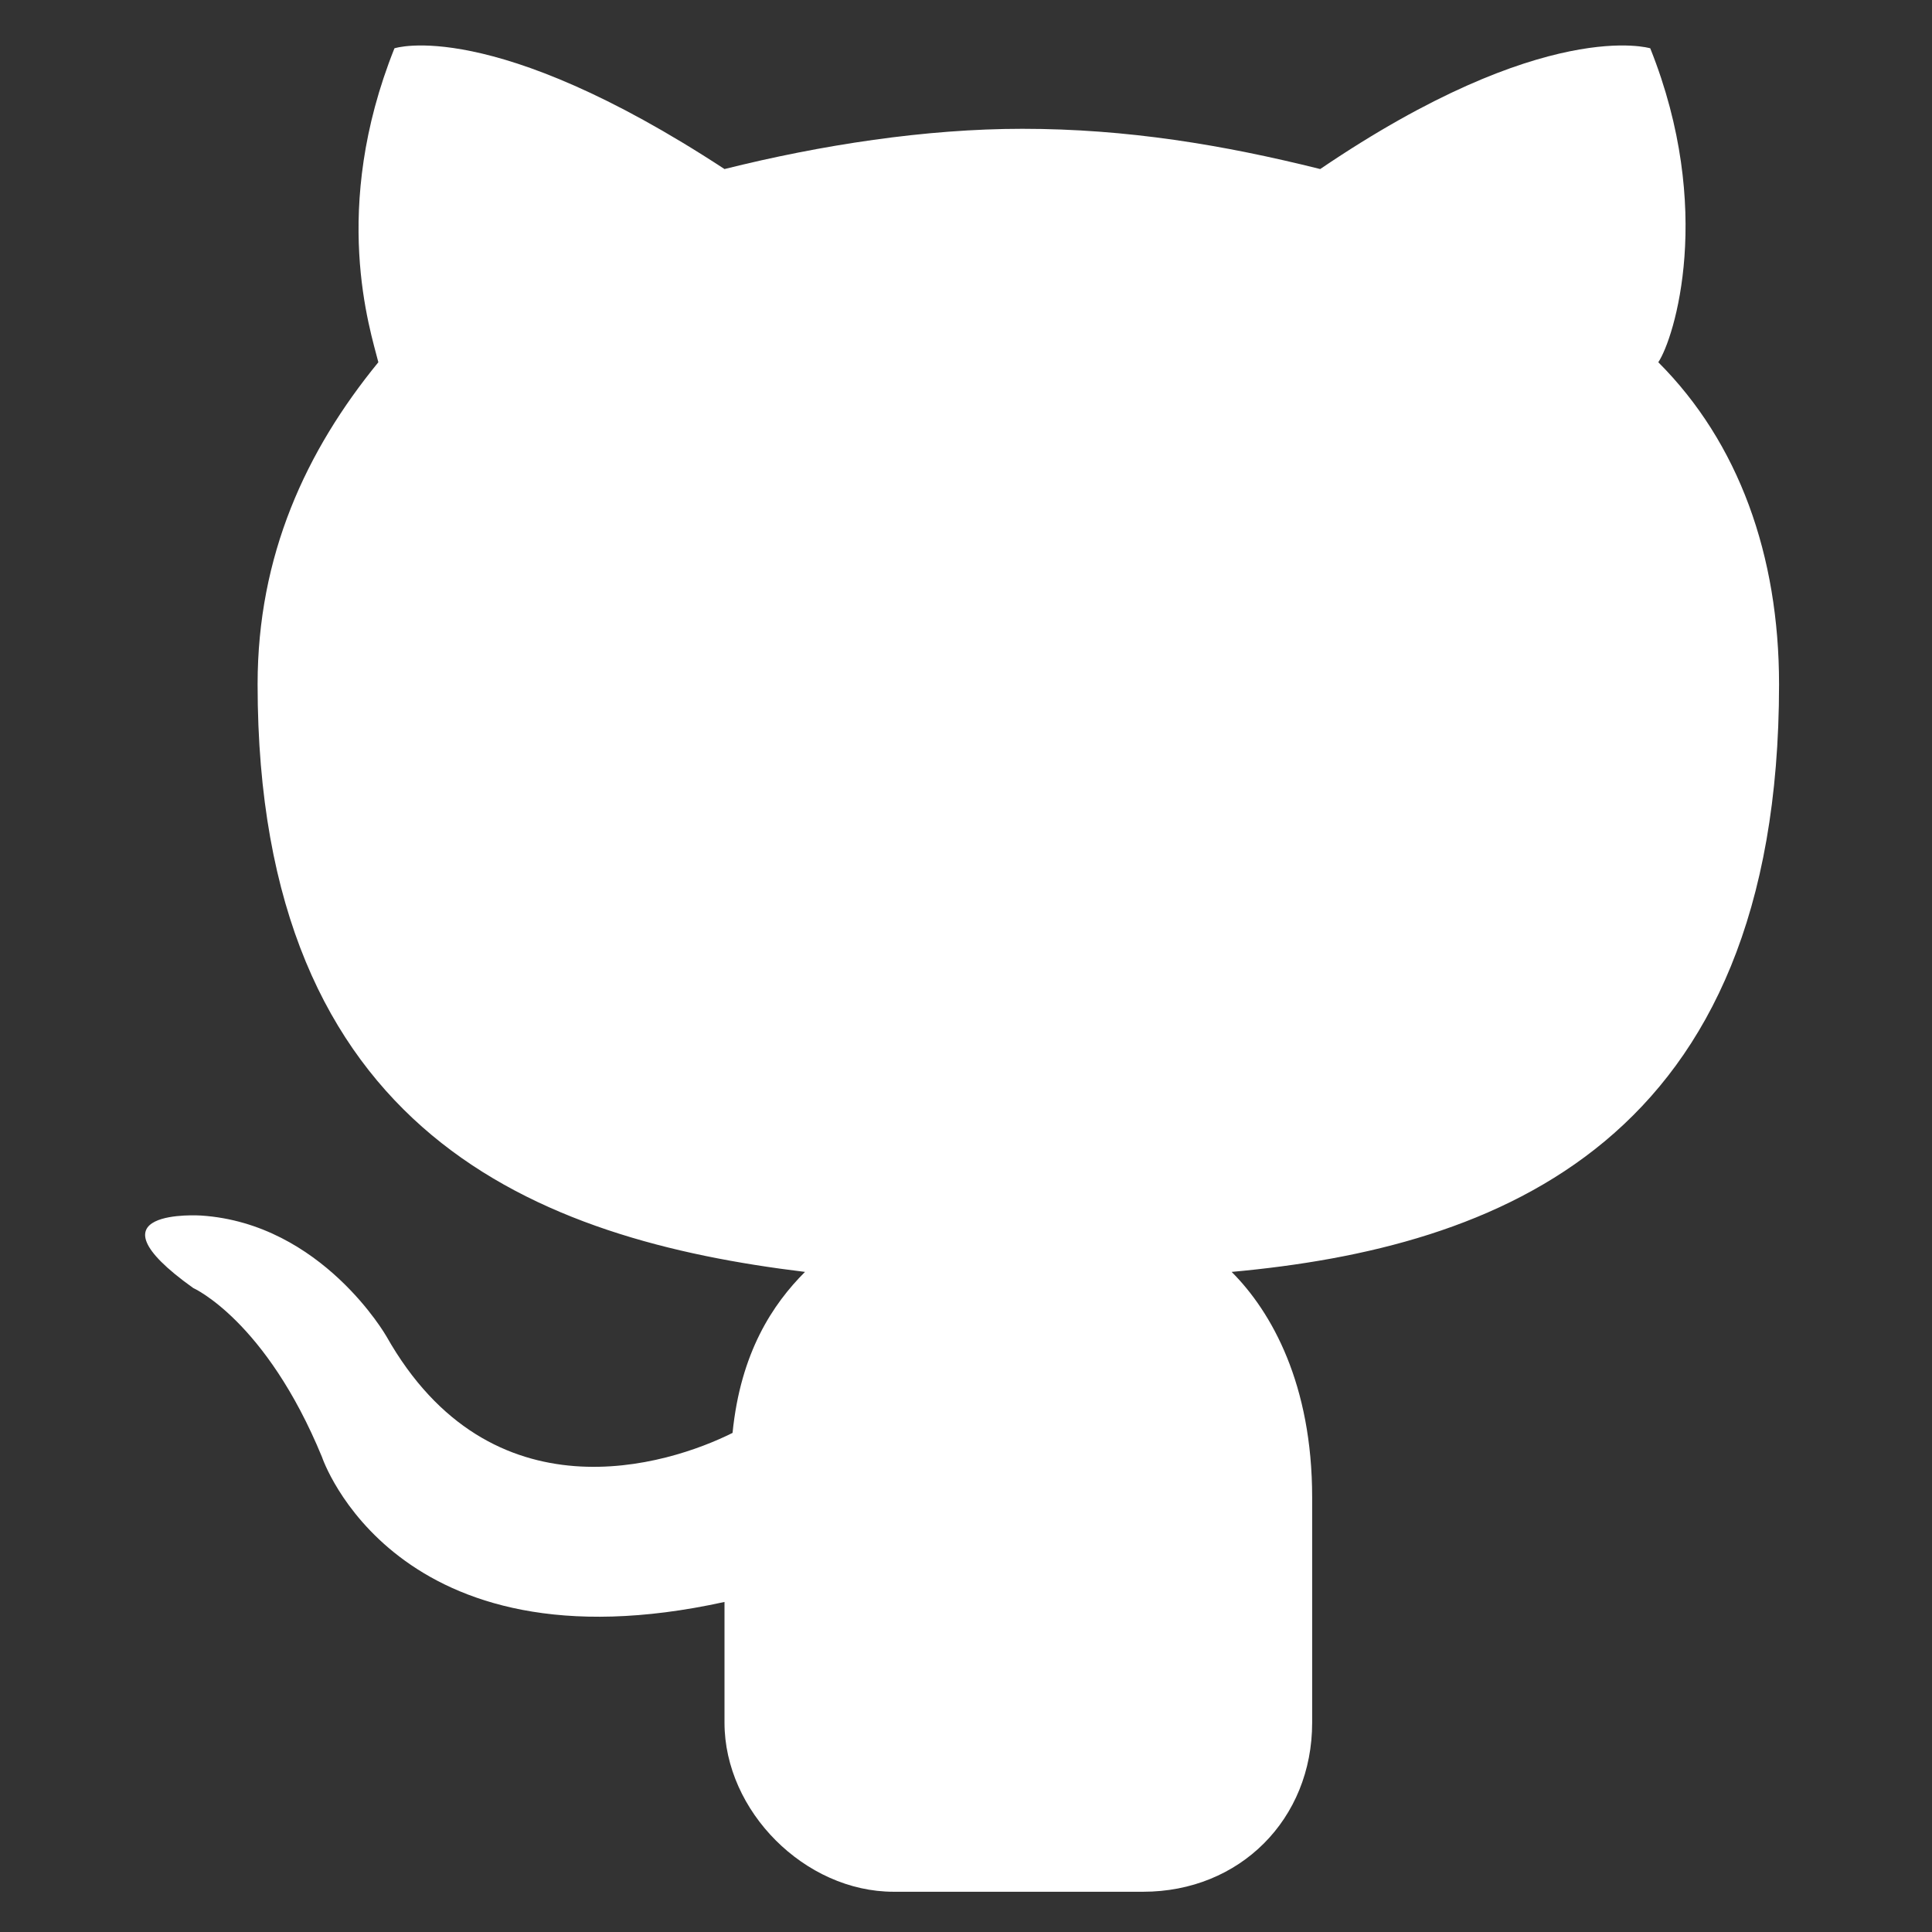 <?xml version="1.0" encoding="utf-8"?>
<!-- Generator: Adobe Illustrator 21.0.0, SVG Export Plug-In . SVG Version: 6.00 Build 0)  -->
<svg version="1.1" id="Layer_1" xmlns="http://www.w3.org/2000/svg" xmlns:xlink="http://www.w3.org/1999/xlink" x="0px" y="0px"
	 viewBox="0 0 24 24" style="enable-background:new 0 0 24 24;" xml:space="preserve">
<rect x="0" y="0" width="24" height="24" fill="#333333" stroke="none"/>
<style type="text/css">
	.st0{fill:#FFFFFF;}
</style>
<g>
	<g>
		<path class="st0" d="M11.1,23.5C10,23.5,9,22.5,9,21.4l0-1.5c-4.1,0.9-5-1.8-5-1.8C3.3,16.4,2.4,16,2.4,16C1,15,2.5,15.1,2.5,15.1
			c1.5,0.1,2.3,1.5,2.3,1.5c1.3,2.3,3.5,1.6,4.3,1.2c0.1-1,0.5-1.6,0.9-2c-3.3-0.4-6.8-1.7-6.8-7.3c0-1.6,0.6-2.9,1.5-4
			C4.6,4.1,4.1,2.6,4.9,0.6c0,0,1.2-0.4,4.1,1.5c1.2-0.3,2.5-0.5,3.7-0.5c1.3,0,2.5,0.2,3.7,0.5c2.8-1.9,4.1-1.5,4.1-1.5
			c0.8,2,0.3,3.6,0.1,3.9c1,1,1.5,2.4,1.5,4c0,5.7-3.5,7-6.8,7.3c0.5,0.5,1,1.4,1,2.8c0,2,0,2.8,0,2.8c0,1.2-0.9,2.1-2.1,2.1H11.1z
			 M11.1,23.5"/>
	</g>
</g>
</svg>
